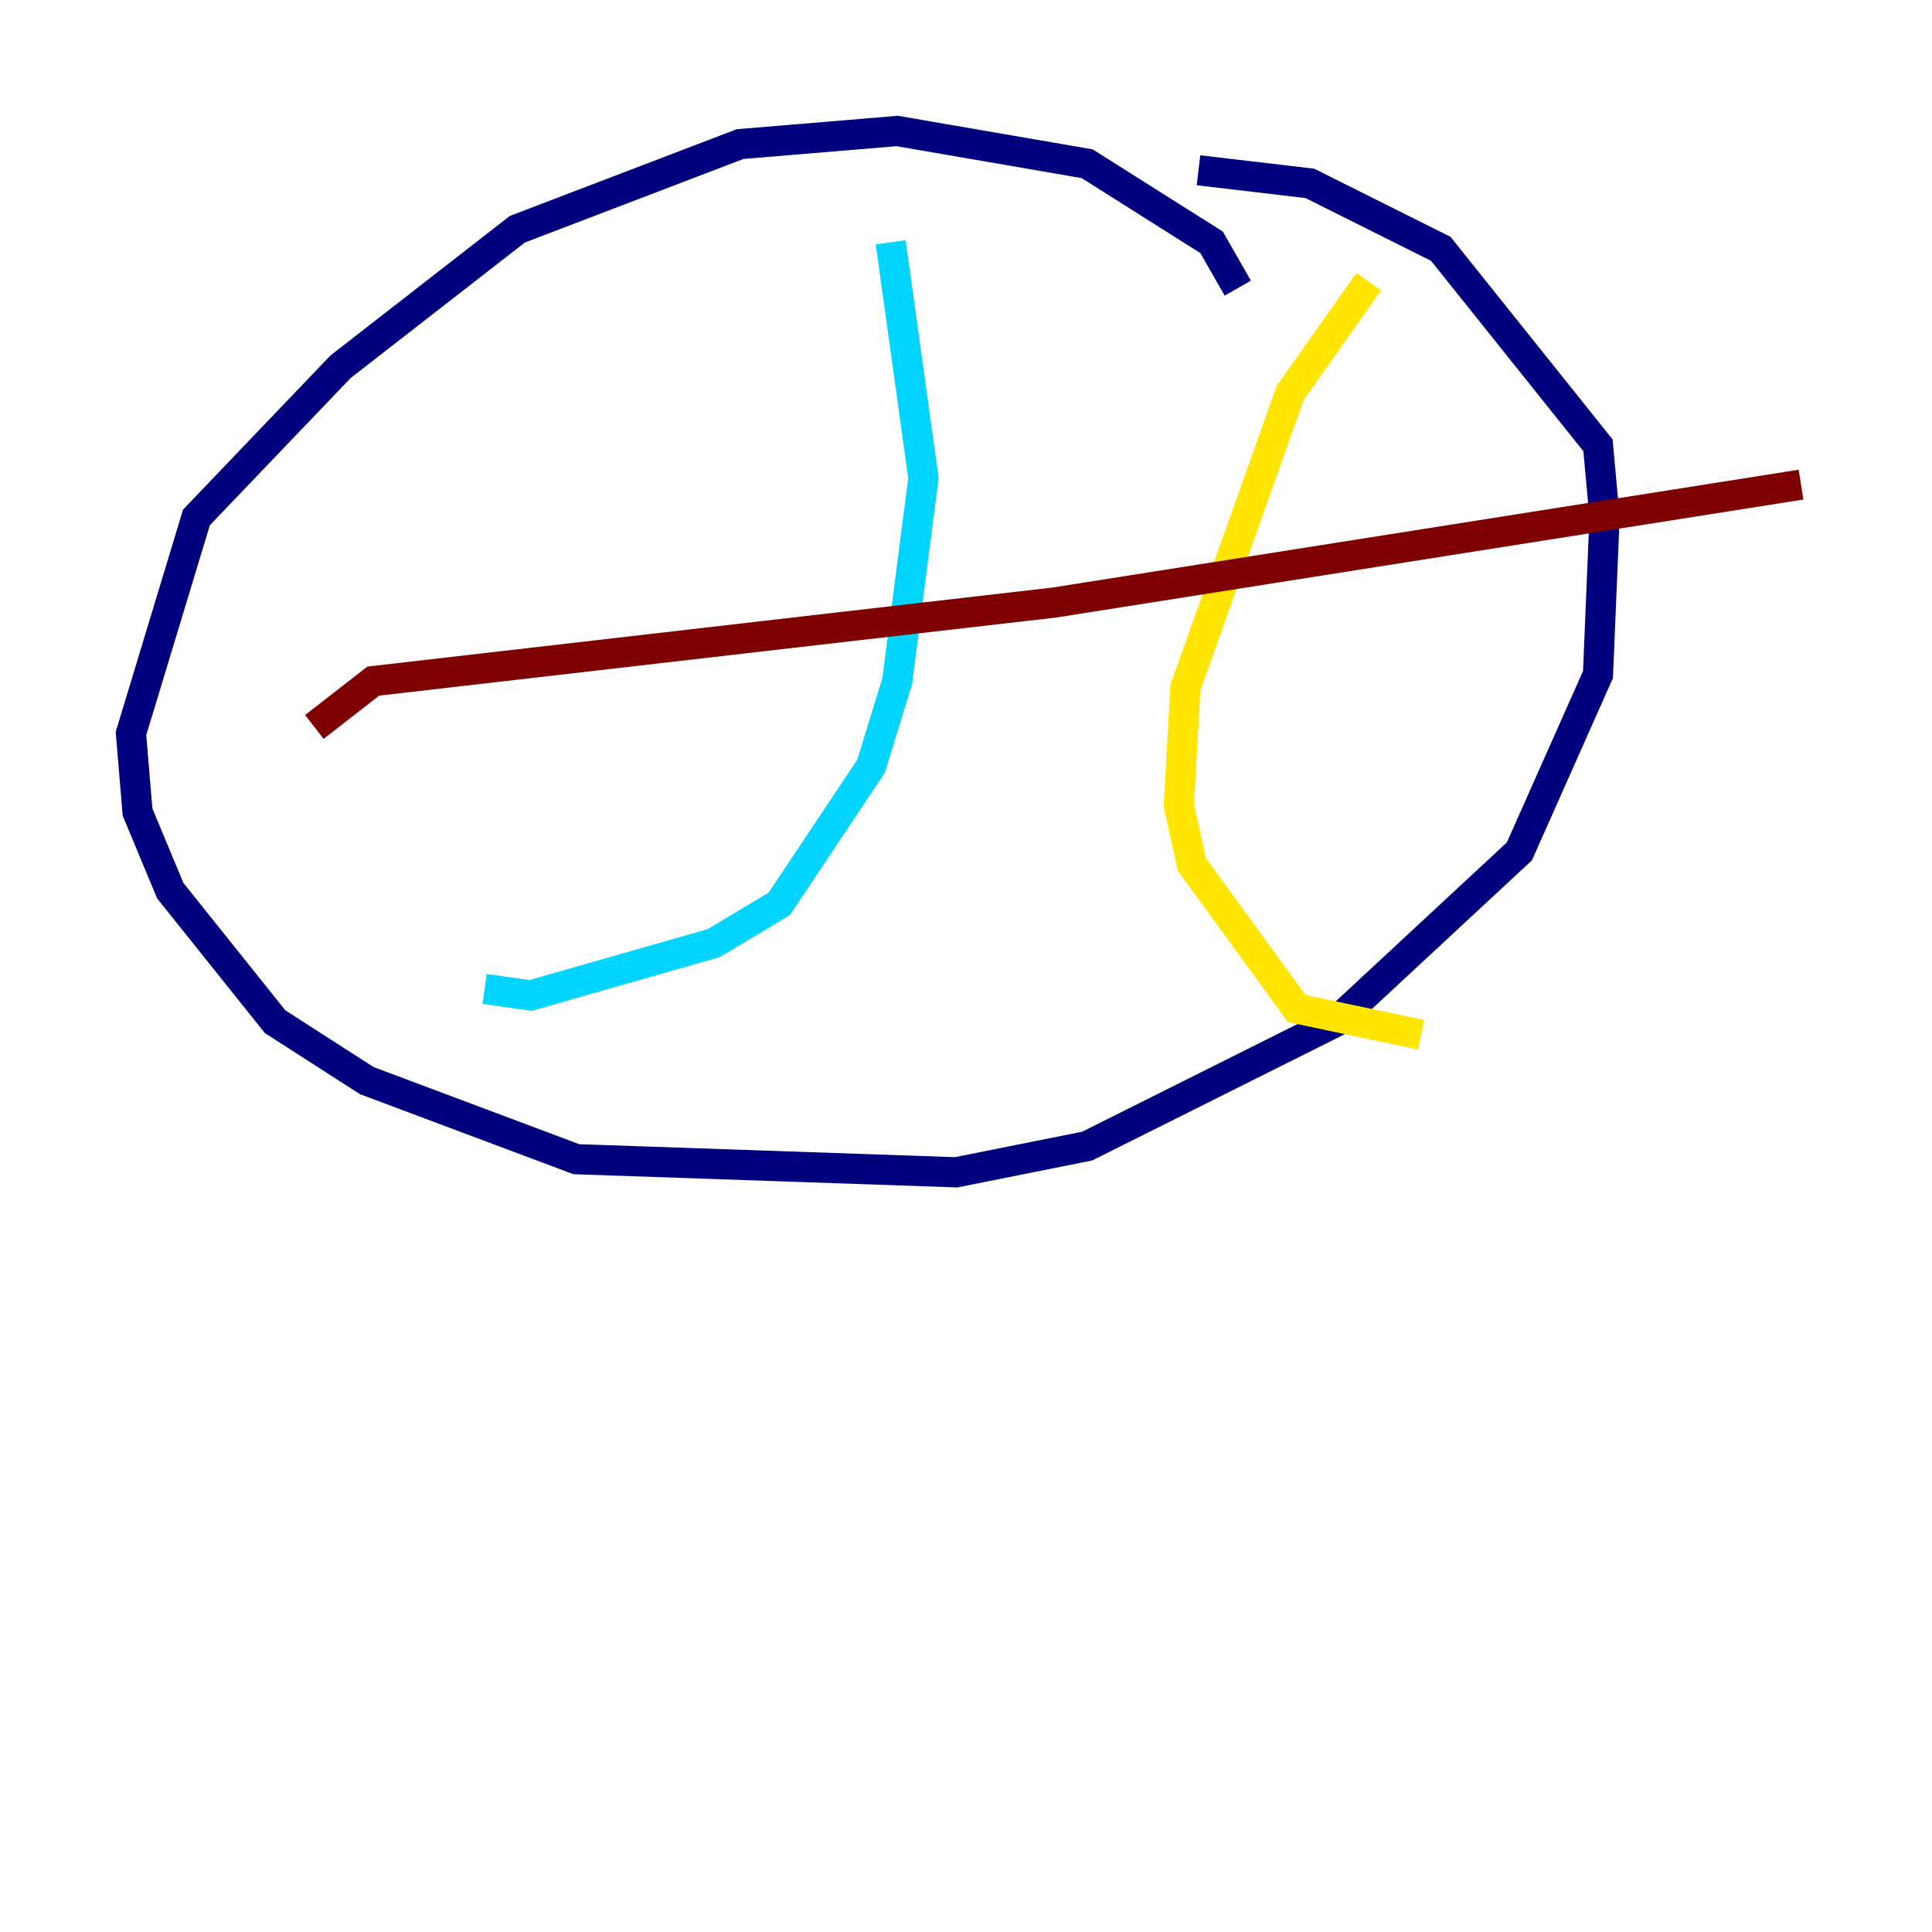 <?xml version="1.0" encoding="utf-8" ?>
<svg baseProfile="tiny" height="128" version="1.2" viewBox="0,0,128,128" width="128" xmlns="http://www.w3.org/2000/svg" xmlns:ev="http://www.w3.org/2001/xml-events" xmlns:xlink="http://www.w3.org/1999/xlink"><defs /><polyline fill="none" points="82.007,19.091 80.271,16.054 72.027,10.848 59.444,8.678 49.031,9.546 34.278,15.186 22.563,24.298 13.017,34.278 8.678,48.597 9.112,53.803 11.281,59.01 18.224,67.688 24.298,71.593 38.183,76.8 63.349,77.668 72.027,75.932 88.515,67.688 100.664,56.407 105.871,44.691 106.305,34.278 105.871,29.505 95.458,16.488 86.78,12.149 79.403,11.281" stroke="#00007f" stroke-width="2" /><polyline fill="none" points="59.01,16.054 61.18,31.675 59.444,45.125 57.709,50.766 51.634,59.878 47.295,62.481 35.146,65.953 32.108,65.519" stroke="#00d4ff" stroke-width="2" /><polyline fill="none" points="90.685,18.658 85.478,26.034 78.536,45.559 78.102,53.37 78.969,57.275 85.912,66.82 94.156,68.556" stroke="#ffe500" stroke-width="2" /><polyline fill="none" points="20.827,48.163 24.732,45.125 69.858,39.919 119.322,32.108" stroke="#7f0000" stroke-width="2" /></svg>